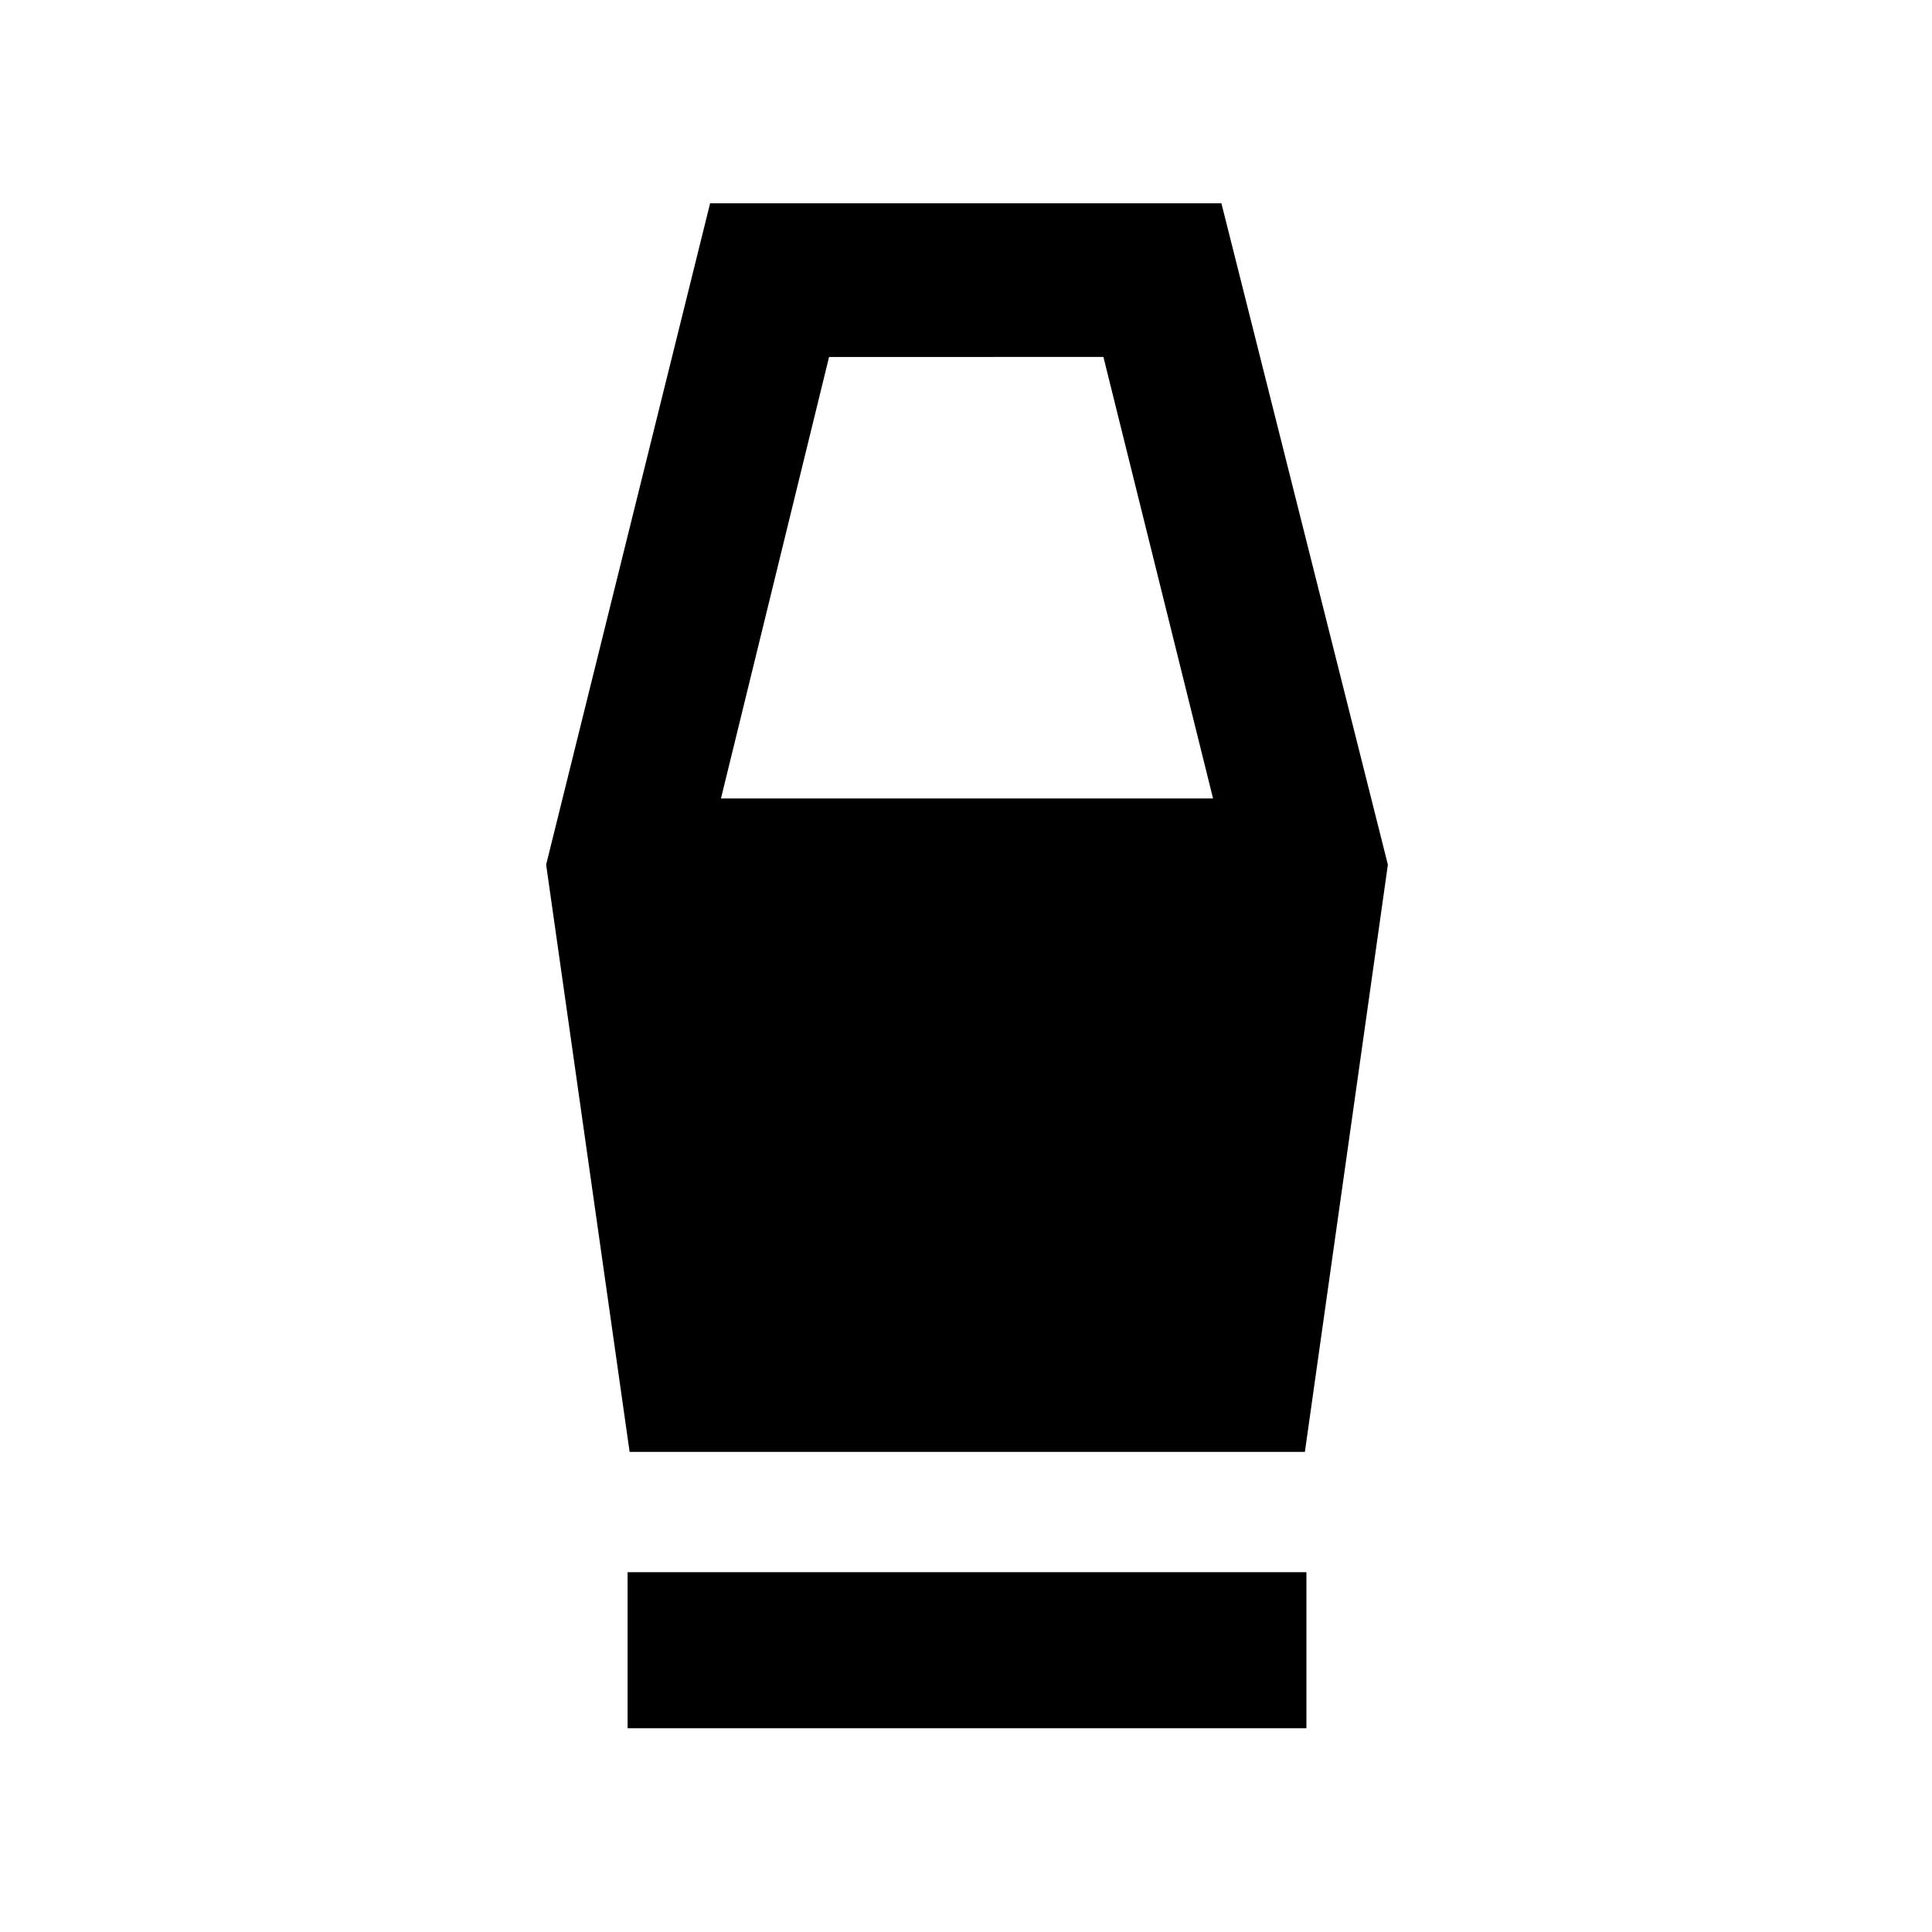 <svg xmlns="http://www.w3.org/2000/svg" height="48" viewBox="0 -960 960 960" width="48"><path d="M311.85-101.26v-77.54h337.3v77.54h-337.3Zm1-137.31-41.48-291.78 81.48-328.63h254.06l82.72 328.63-41.24 291.78H312.85Zm45.39-324.67h244.52l-54.48-219.39H411.96l-53.72 219.39Z"/></svg>